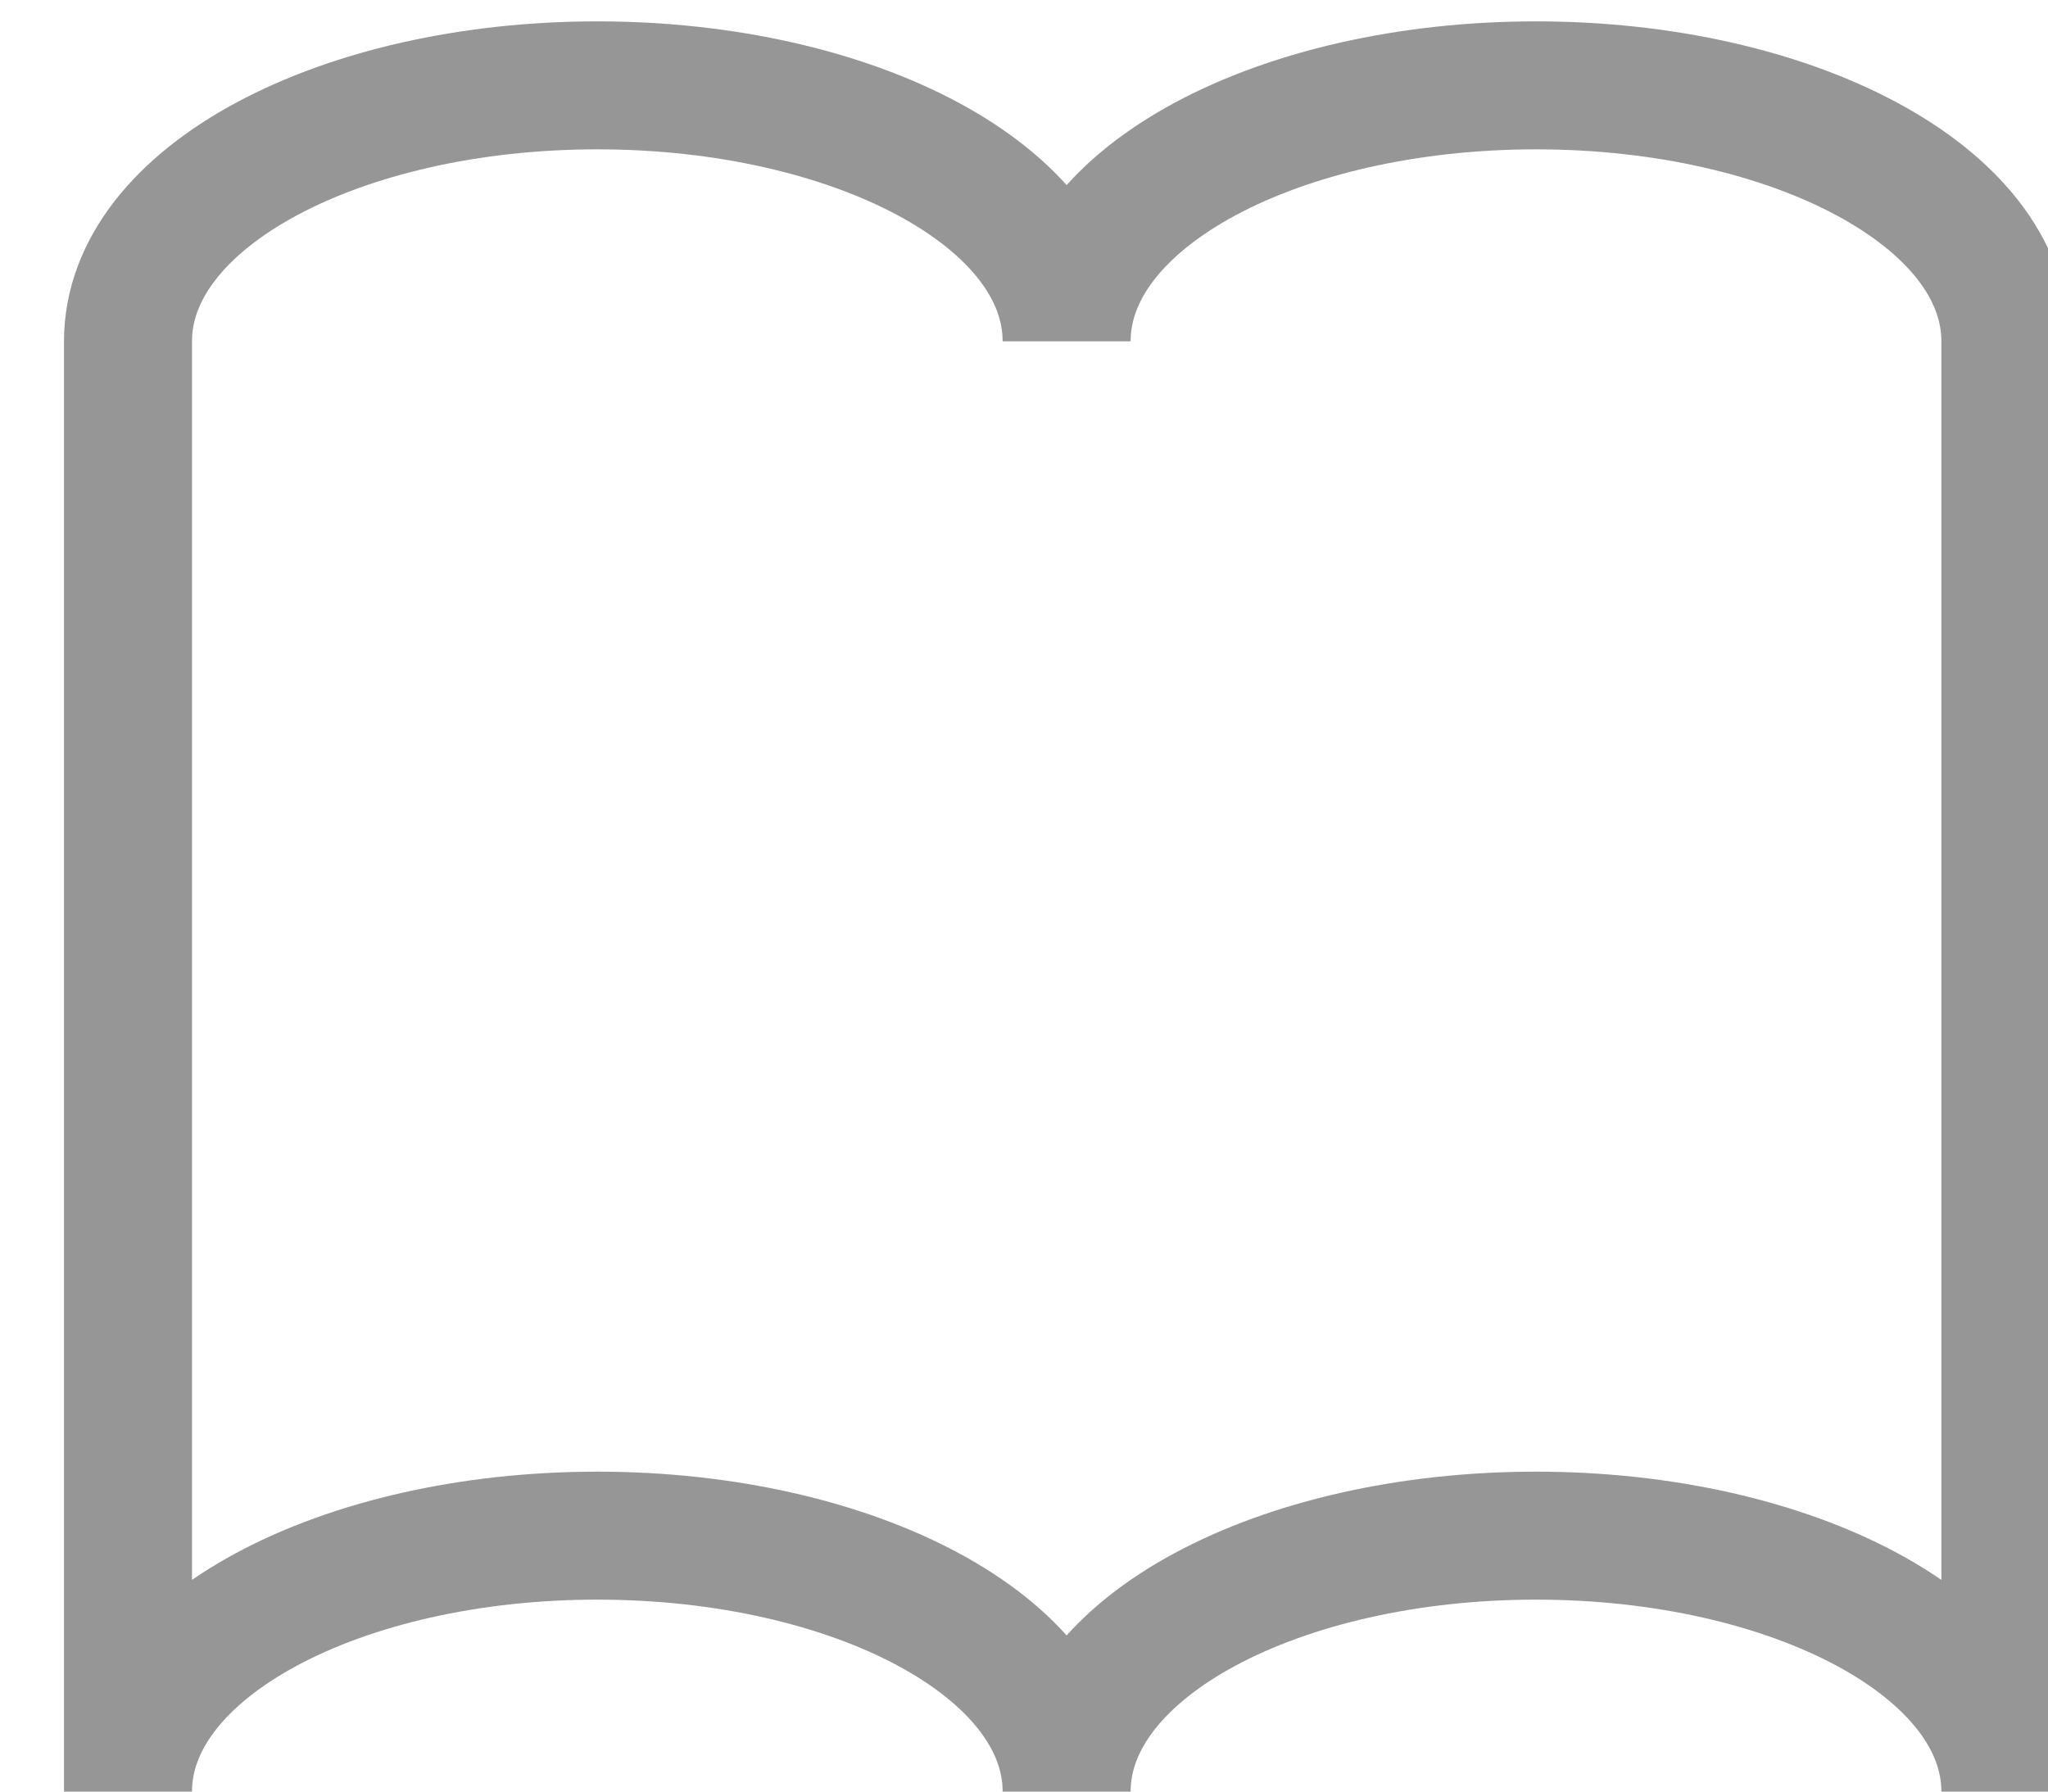 <svg width="16" height="14" viewBox="0 0 16 14" fill="none" xmlns="http://www.w3.org/2000/svg">
<path d="M12 0.667C10 0.667 8.333 1.533 8.333 2.667C8.333 1.533 6.667 0.667 4.667 0.667C2.667 0.667 1 1.533 1 2.667V14C1 12.867 2.667 12 4.667 12C6.667 12 8.333 12.867 8.333 14C8.333 12.867 10 12 12 12C14 12 15.667 12.867 15.667 14V2.667C15.667 1.533 14 0.667 12 0.667Z" stroke="#969696" stroke-miterlimit="10" stroke-linecap="square"/>
</svg>
